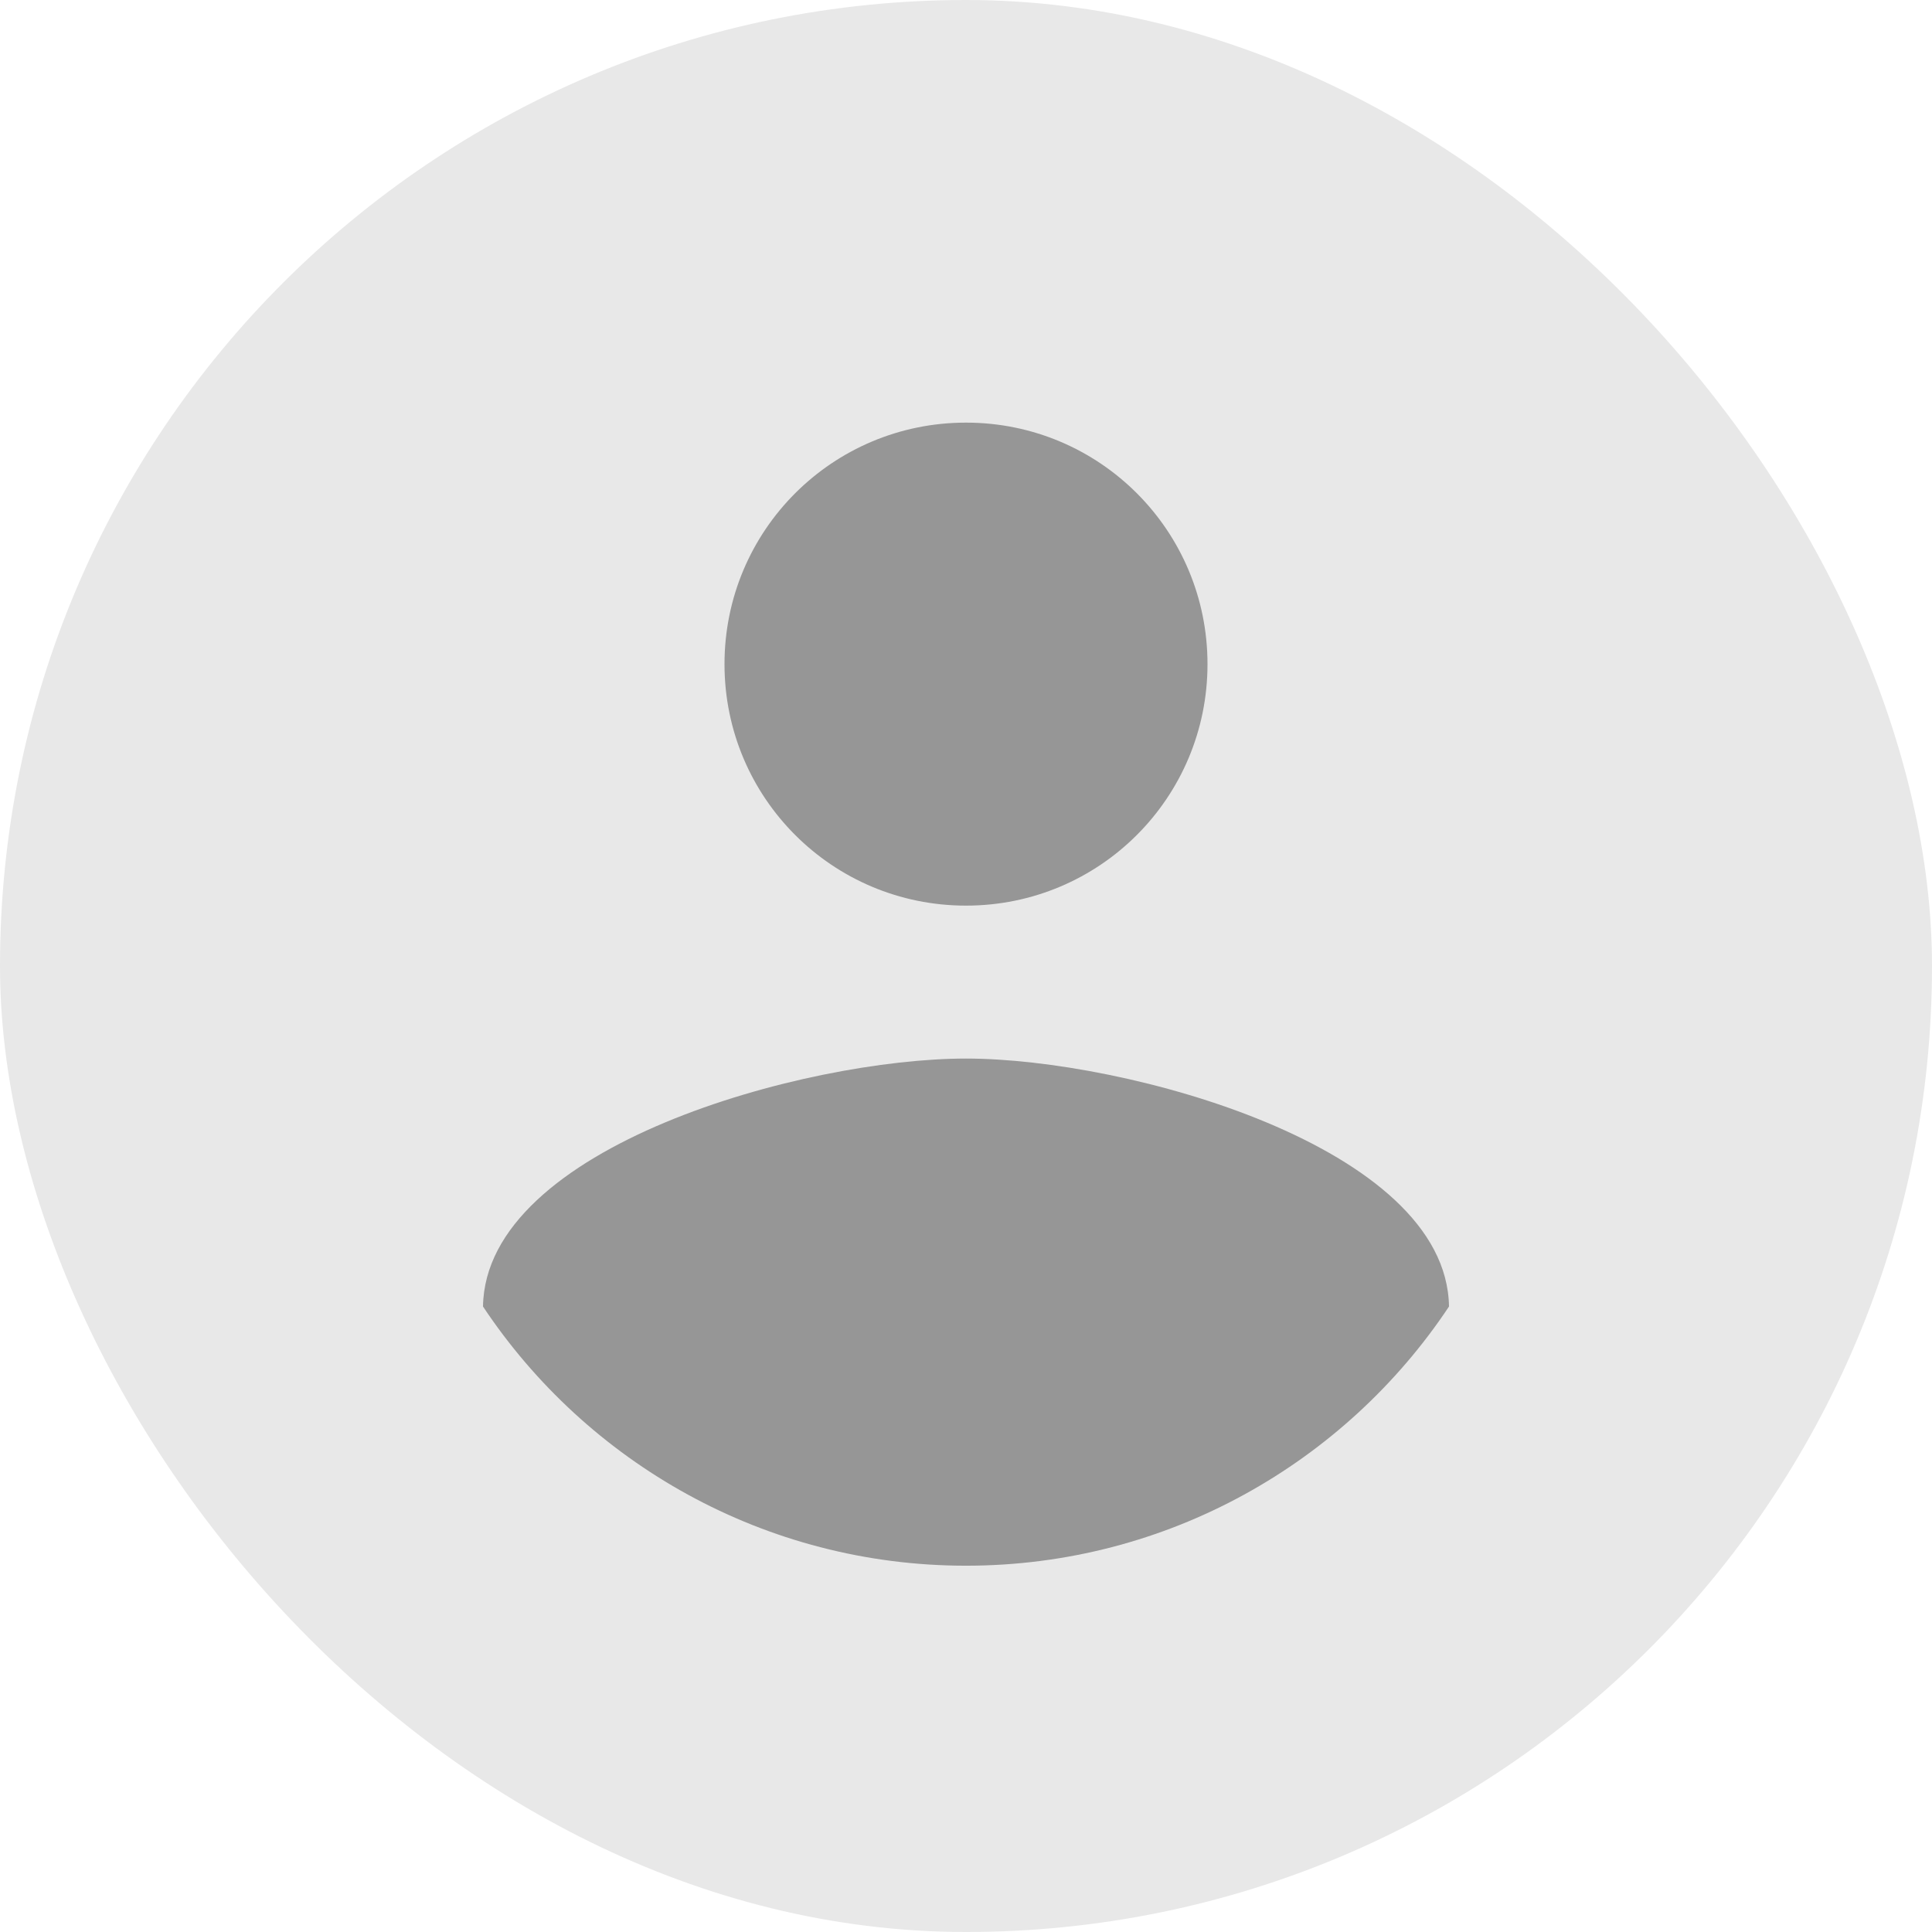 <svg width="32" height="32" viewBox="0 0 32 32" fill="none" xmlns="http://www.w3.org/2000/svg">
<rect width="32" height="32" rx="16" fill="#E8E8E8"/>
<path fill-rule="evenodd" clip-rule="evenodd" d="M16 7C18.213 7 20 8.787 20 11C20 13.213 18.213 15 16 15C13.787 15 12 13.213 12 11C12 8.787 13.787 7 16 7ZM16 25.933C12.667 25.933 9.72 24.227 8 21.64C8.04 18.987 13.333 17.533 16 17.533C18.653 17.533 23.96 18.987 24 21.64C22.28 24.227 19.333 25.933 16 25.933Z" fill="#969696"/>
</svg>
